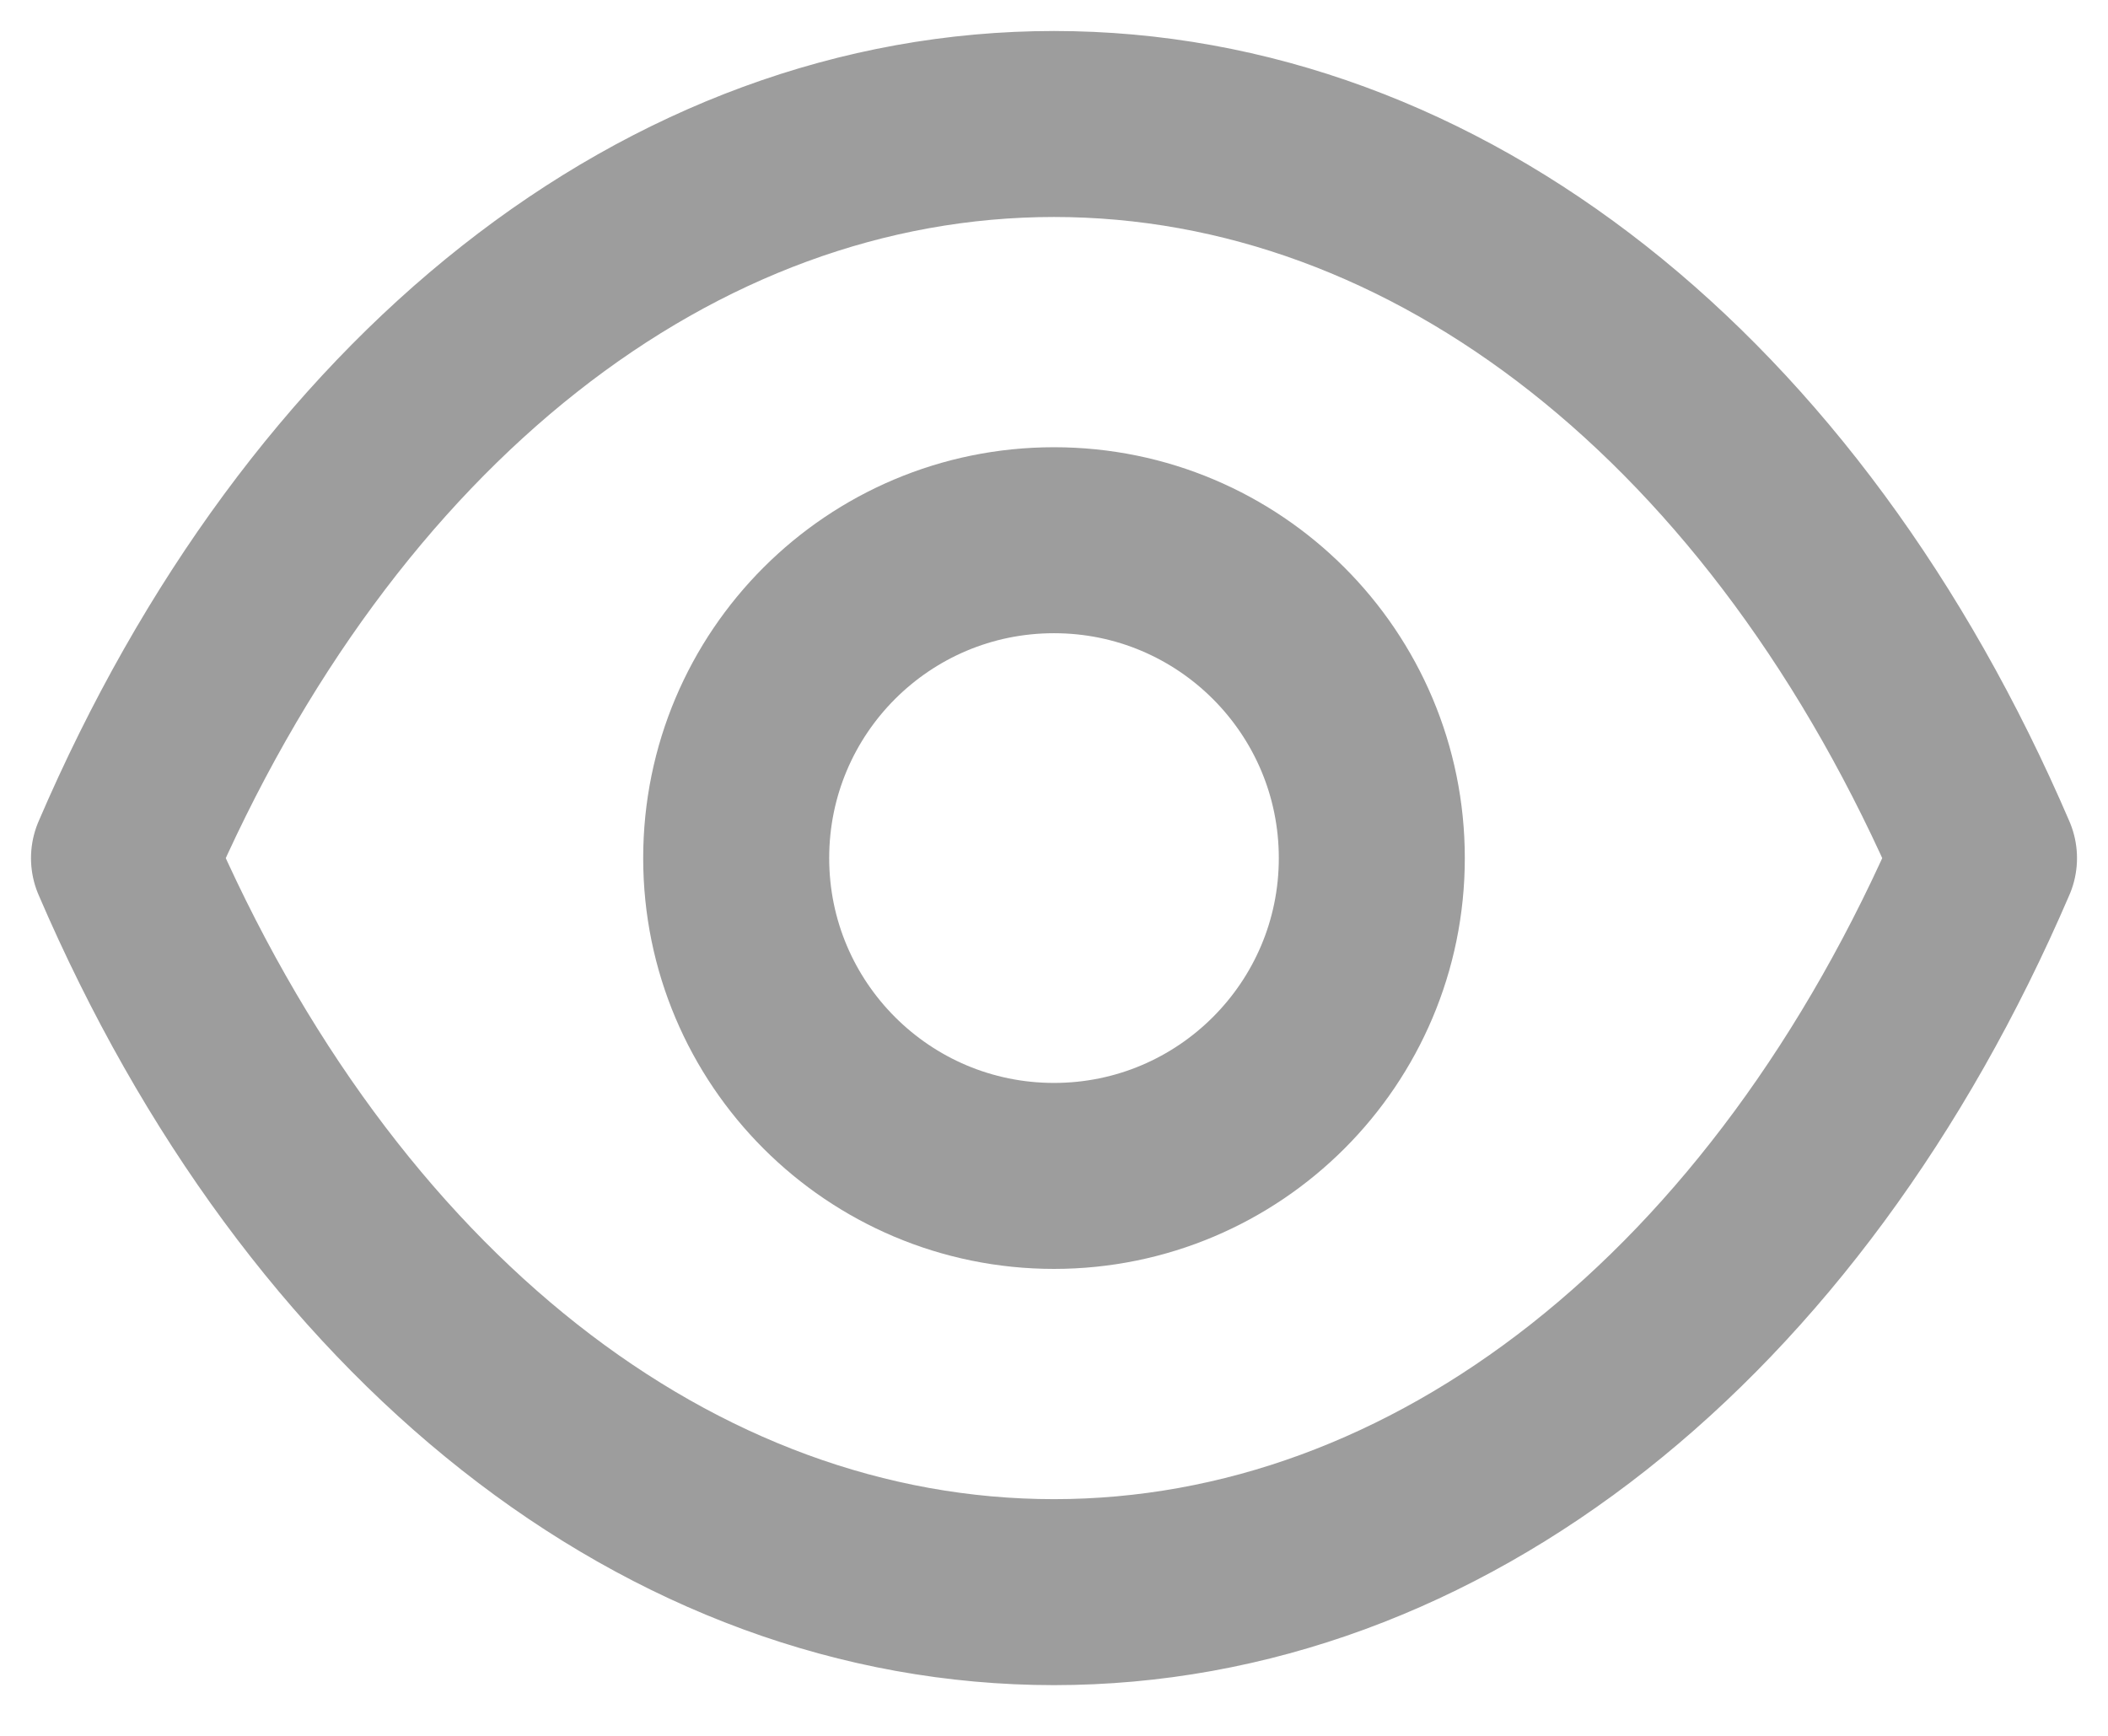 <svg width="17" height="14" viewBox="0 0 17 14" fill="none" xmlns="http://www.w3.org/2000/svg">
<path fill-rule="evenodd" clip-rule="evenodd" d="M11.063 6.921C11.063 8.336 9.915 9.484 8.5 9.484C7.084 9.484 5.937 8.336 5.937 6.921C5.937 5.504 7.084 4.357 8.5 4.357C9.915 4.357 11.063 5.504 11.063 6.921Z" stroke="#9D9D9D" stroke-width="1.5" stroke-linecap="round" stroke-linejoin="round"/>
<path fill-rule="evenodd" clip-rule="evenodd" d="M8.498 12.841C11.586 12.841 14.41 10.621 16 6.921C14.41 3.22 11.586 1 8.498 1H8.502C5.414 1 2.59 3.22 1 6.921C2.59 10.621 5.414 12.841 8.502 12.841H8.498Z" stroke="#9D9D9D" stroke-width="1.5" stroke-linecap="round" stroke-linejoin="round"/>
</svg>
